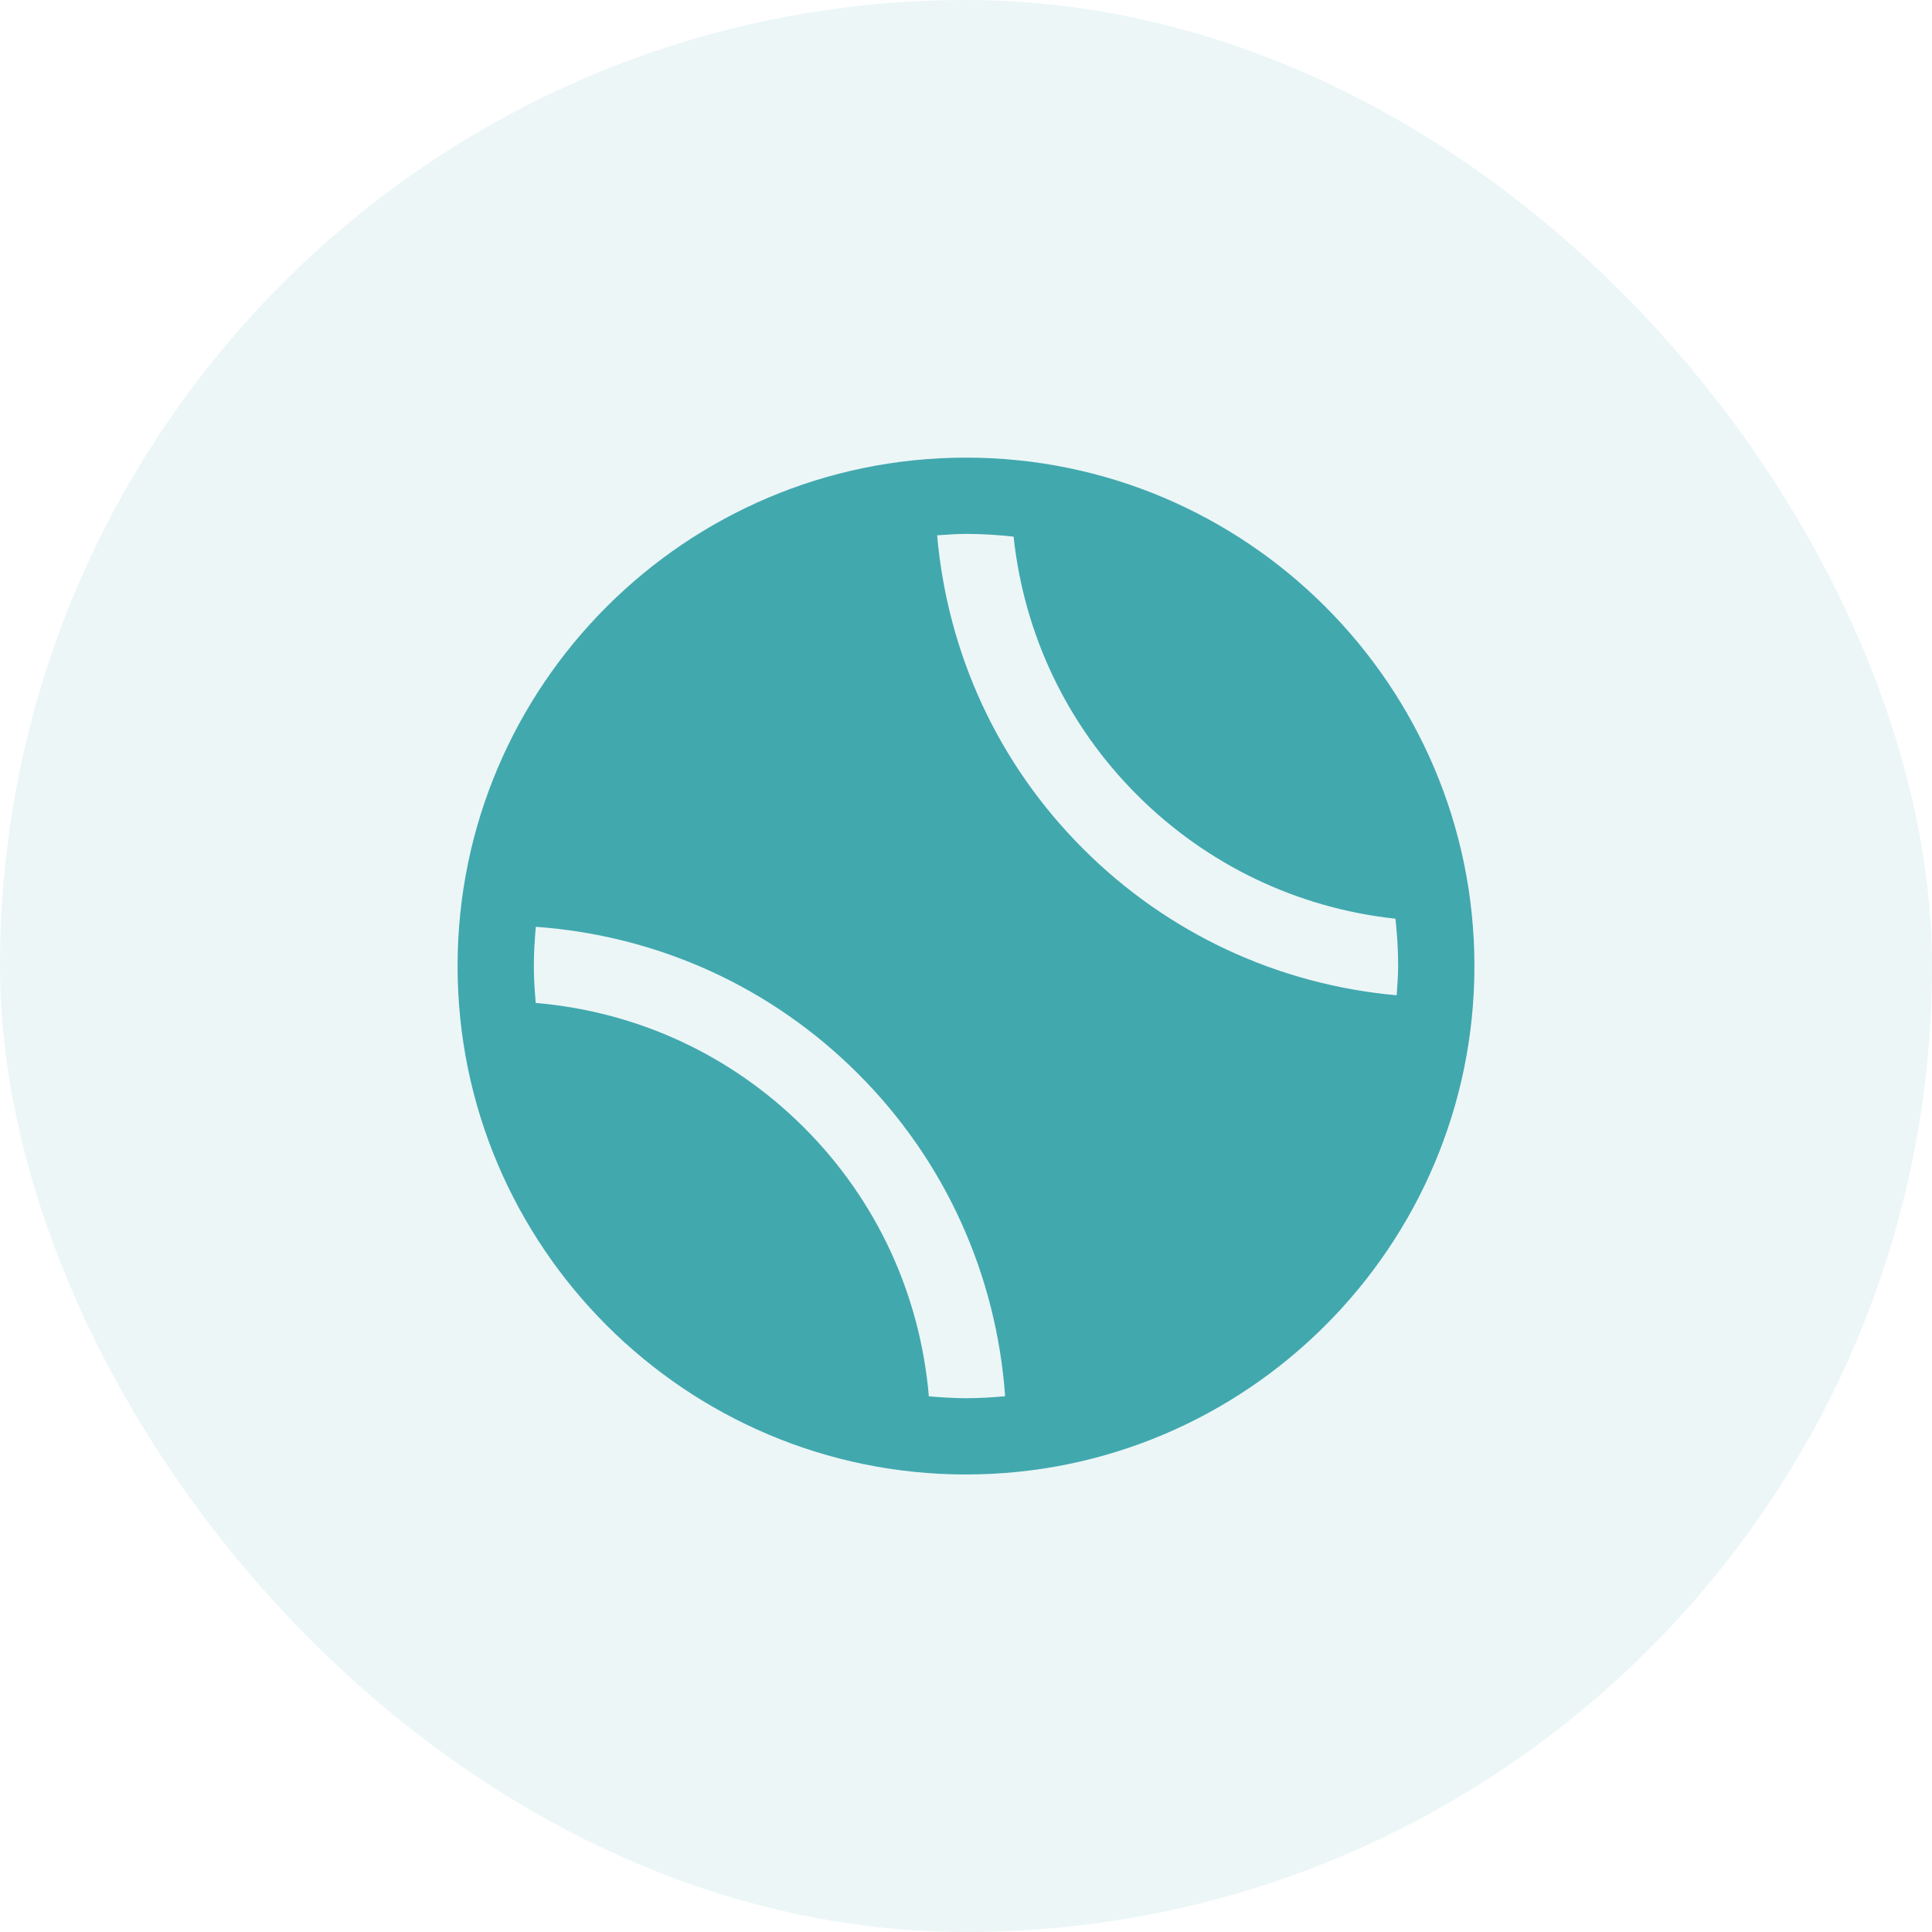 <svg width="38" height="38" viewBox="0 0 38 38" fill="none" xmlns="http://www.w3.org/2000/svg">
<rect width="38" height="38" rx="19" fill="#41A8AE" fill-opacity="0.1"/>
<path d="M19 9.001C13.486 9.001 9 13.487 9 19.001C9 24.515 13.486 29.001 19 29.001C24.514 29.001 29 24.515 29 19.001C29 13.487 24.514 9.001 19 9.001ZM19 10.501C19.317 10.501 19.628 10.521 19.936 10.555C20.142 12.473 20.98 14.251 22.365 15.636C23.746 17.017 25.528 17.863 27.447 18.07C27.48 18.376 27.5 18.686 27.5 19.001C27.5 19.195 27.483 19.385 27.471 19.576C25.142 19.367 22.974 18.365 21.305 16.696C19.63 15.022 18.638 12.858 18.432 10.529C18.62 10.517 18.808 10.501 19 10.501ZM10.539 18.229C12.934 18.401 15.163 19.405 16.879 21.121C18.59 22.832 19.597 25.068 19.77 27.462C19.516 27.485 19.26 27.501 19 27.501C18.753 27.501 18.51 27.484 18.269 27.464C18.099 25.469 17.247 23.611 15.818 22.182C14.385 20.748 12.532 19.896 10.537 19.727C10.517 19.487 10.5 19.246 10.5 19.001C10.5 18.74 10.516 18.483 10.539 18.229Z" fill="#41A8AE"/>
</svg>
